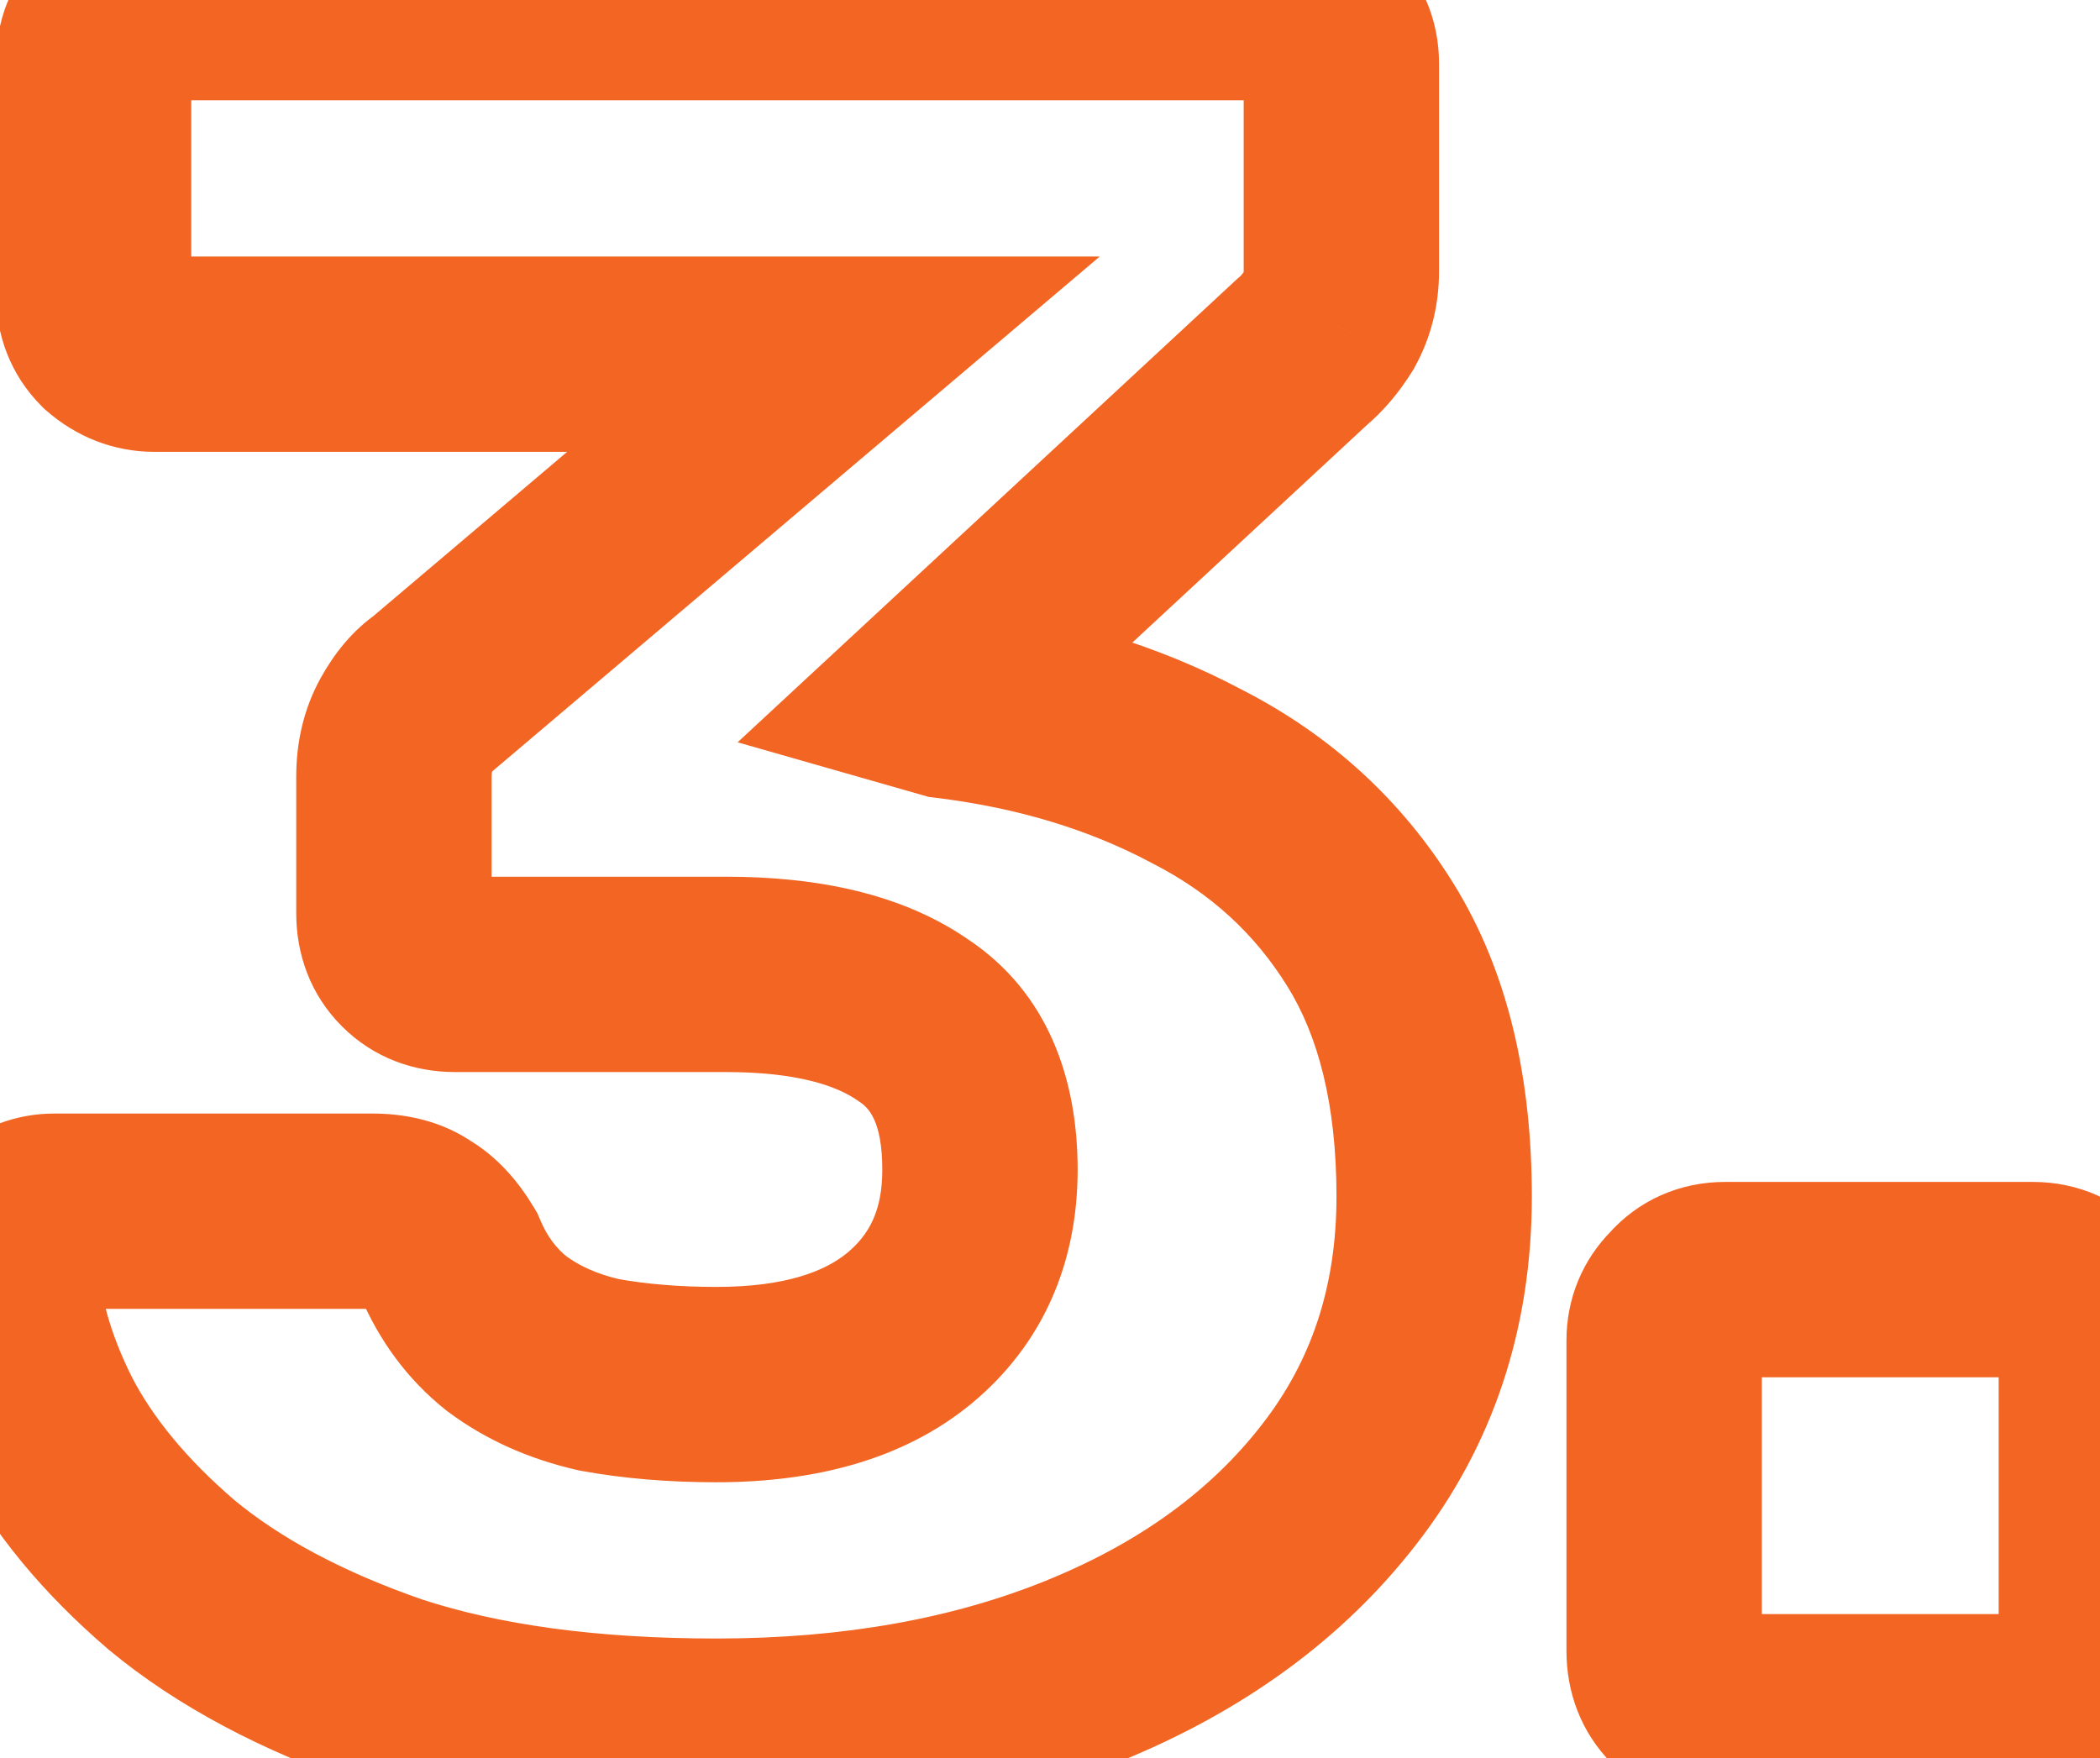 <svg width="86" height="72" viewBox="0 0 86 72" fill="none" xmlns="http://www.w3.org/2000/svg">
<mask id="path-1-outside-1_22_58750" maskUnits="userSpaceOnUse" x="-4.5" y="-3.895" width="95" height="79" fill="black">
<rect fill="white" x="-4.5" y="-3.895" width="95" height="79"/>
<path d="M29.332 71.106C24.132 71.106 19.699 70.505 16.032 69.305C12.365 68.039 9.365 66.439 7.032 64.505C4.699 62.505 2.965 60.406 1.832 58.206C0.699 55.939 0.099 53.772 0.032 51.706C0.032 51.105 0.232 50.605 0.632 50.206C1.099 49.806 1.632 49.605 2.232 49.605H15.232C16.032 49.605 16.665 49.772 17.132 50.105C17.599 50.372 18.032 50.839 18.432 51.505C18.965 52.772 19.732 53.806 20.732 54.605C21.799 55.406 23.065 55.972 24.532 56.306C25.999 56.572 27.599 56.706 29.332 56.706C32.732 56.706 35.365 55.939 37.232 54.406C39.165 52.806 40.132 50.639 40.132 47.906C40.132 45.039 39.232 43.005 37.432 41.806C35.632 40.539 33.065 39.906 29.732 39.906H18.632C17.899 39.906 17.299 39.672 16.832 39.206C16.365 38.739 16.132 38.139 16.132 37.406V31.805C16.132 31.006 16.299 30.305 16.632 29.706C16.965 29.105 17.332 28.672 17.732 28.405L34.132 14.505H6.332C5.665 14.505 5.065 14.272 4.532 13.806C4.065 13.339 3.832 12.739 3.832 12.005V2.605C3.832 1.872 4.065 1.272 4.532 0.805C5.065 0.339 5.665 0.105 6.332 0.105H52.332C53.065 0.105 53.665 0.339 54.132 0.805C54.665 1.272 54.932 1.872 54.932 2.605V11.105C54.932 11.839 54.765 12.505 54.432 13.105C54.099 13.639 53.732 14.072 53.332 14.405L38.132 28.506L38.832 28.706C42.632 29.172 46.032 30.206 49.032 31.805C52.032 33.339 54.399 35.505 56.132 38.306C57.865 41.105 58.732 44.672 58.732 49.005C58.732 53.539 57.432 57.472 54.832 60.806C52.299 64.072 48.832 66.606 44.432 68.406C40.032 70.206 34.999 71.106 29.332 71.106ZM70.65 70.106C69.917 70.106 69.317 69.872 68.85 69.406C68.383 68.939 68.15 68.339 68.15 67.606V54.906C68.15 54.239 68.383 53.672 68.85 53.206C69.317 52.672 69.917 52.406 70.65 52.406H83.25C83.983 52.406 84.583 52.672 85.05 53.206C85.583 53.672 85.85 54.239 85.85 54.906V67.606C85.85 68.339 85.583 68.939 85.05 69.406C84.583 69.872 83.983 70.106 83.25 70.106H70.65Z"/>
</mask>
<path d="M16.032 69.305L14.726 73.086L14.757 73.097L14.788 73.107L16.032 69.305ZM7.032 64.505L4.429 67.543L4.454 67.564L4.48 67.586L7.032 64.505ZM1.832 58.206L-1.746 59.994L-1.735 60.016L-1.724 60.037L1.832 58.206ZM0.032 51.706H-3.968V51.77L-3.966 51.834L0.032 51.706ZM0.632 50.206L-1.971 47.168L-2.088 47.268L-2.196 47.377L0.632 50.206ZM17.132 50.105L14.807 53.36L14.972 53.478L15.148 53.578L17.132 50.105ZM18.432 51.505L22.119 49.953L22.008 49.691L21.862 49.447L18.432 51.505ZM20.732 54.605L18.233 57.729L18.282 57.768L18.332 57.806L20.732 54.605ZM24.532 56.306L23.645 60.206L23.731 60.225L23.817 60.241L24.532 56.306ZM37.232 54.406L39.771 57.496L39.777 57.492L39.782 57.487L37.232 54.406ZM37.432 41.806L35.13 45.077L35.171 45.106L35.213 45.134L37.432 41.806ZM16.832 39.206L14.004 42.034L14.004 42.034L16.832 39.206ZM16.632 29.706L20.129 31.648L20.129 31.648L16.632 29.706ZM17.732 28.405L19.951 31.734L20.142 31.606L20.318 31.457L17.732 28.405ZM34.132 14.505L36.718 17.557L45.038 10.505H34.132V14.505ZM4.532 13.806L1.704 16.634L1.798 16.728L1.898 16.816L4.532 13.806ZM4.532 0.805L1.898 -2.205L1.798 -2.117L1.704 -2.023L4.532 0.805ZM54.132 0.805L51.304 3.634L51.398 3.728L51.498 3.816L54.132 0.805ZM54.432 13.105L57.824 15.226L57.879 15.138L57.929 15.048L54.432 13.105ZM53.332 14.405L50.771 11.333L50.69 11.401L50.612 11.473L53.332 14.405ZM38.132 28.506L35.412 25.573L30.207 30.401L37.033 32.352L38.132 28.506ZM38.832 28.706L37.733 32.552L38.034 32.638L38.344 32.676L38.832 28.706ZM49.032 31.805L47.15 35.335L47.181 35.351L47.212 35.367L49.032 31.805ZM56.132 38.306L59.533 36.2L59.533 36.2L56.132 38.306ZM54.832 60.806L51.678 58.345L51.671 58.354L54.832 60.806ZM44.432 68.406L42.917 64.703H42.917L44.432 68.406ZM29.332 67.106C24.418 67.106 20.429 66.536 17.276 65.504L14.788 73.107C18.968 74.475 23.846 75.106 29.332 75.106V67.106ZM17.338 65.525C14.004 64.373 11.46 62.98 9.584 61.425L4.48 67.586C7.271 69.898 10.727 71.705 14.726 73.086L17.338 65.525ZM9.635 61.468C7.603 59.726 6.235 58.018 5.388 56.374L-1.724 60.037C-0.304 62.793 1.795 65.285 4.429 67.543L9.635 61.468ZM5.41 56.417C4.478 54.553 4.074 52.951 4.03 51.577L-3.966 51.834C-3.877 54.593 -3.08 57.325 -1.746 59.994L5.41 56.417ZM4.032 51.706C4.032 51.856 4.005 52.093 3.896 52.366C3.785 52.644 3.624 52.87 3.46 53.034L-2.196 47.377C-3.396 48.576 -3.968 50.116 -3.968 51.706H4.032ZM3.235 53.242C3.142 53.323 2.991 53.424 2.787 53.501C2.58 53.578 2.386 53.605 2.232 53.605V45.605C0.652 45.605 -0.799 46.164 -1.971 47.168L3.235 53.242ZM2.232 53.605H15.232V45.605H2.232V53.605ZM15.232 53.605C15.361 53.605 15.368 53.62 15.289 53.599C15.202 53.576 15.021 53.513 14.807 53.36L19.457 46.85C18.091 45.875 16.546 45.605 15.232 45.605V53.605ZM15.148 53.578C14.971 53.478 14.885 53.388 14.876 53.377C14.87 53.371 14.88 53.381 14.903 53.413C14.926 53.444 14.96 53.493 15.002 53.563L21.862 49.447C21.257 48.439 20.386 47.358 19.117 46.633L15.148 53.578ZM14.745 53.058C15.518 54.893 16.675 56.482 18.233 57.729L23.231 51.482C22.789 51.129 22.413 50.652 22.119 49.953L14.745 53.058ZM18.332 57.806C19.903 58.983 21.701 59.764 23.645 60.206L25.419 52.405C24.43 52.18 23.695 51.828 23.132 51.406L18.332 57.806ZM23.817 60.241C25.554 60.557 27.396 60.706 29.332 60.706V52.706C27.801 52.706 26.444 52.587 25.248 52.37L23.817 60.241ZM29.332 60.706C33.286 60.706 36.946 59.817 39.771 57.496L34.693 51.315C33.784 52.061 32.178 52.706 29.332 52.706V60.706ZM39.782 57.487C42.723 55.053 44.132 51.71 44.132 47.906H36.132C36.132 49.568 35.608 50.558 34.682 51.324L39.782 57.487ZM44.132 47.906C44.132 44.184 42.913 40.652 39.651 38.477L35.213 45.134C35.551 45.359 36.132 45.893 36.132 47.906H44.132ZM39.734 38.534C36.995 36.606 33.491 35.906 29.732 35.906V43.906C32.64 43.906 34.27 44.471 35.13 45.077L39.734 38.534ZM29.732 35.906H18.632V43.906H29.732V35.906ZM18.632 35.906C18.693 35.906 18.86 35.916 19.082 36.002C19.312 36.092 19.512 36.228 19.66 36.377L14.004 42.034C15.307 43.337 16.967 43.906 18.632 43.906V35.906ZM19.66 36.377C19.809 36.526 19.946 36.726 20.035 36.956C20.121 37.178 20.132 37.344 20.132 37.406H12.132C12.132 39.071 12.7 40.73 14.004 42.034L19.66 36.377ZM20.132 37.406V31.805H12.132V37.406H20.132ZM20.132 31.805C20.132 31.683 20.145 31.622 20.148 31.607C20.151 31.595 20.148 31.614 20.129 31.648L13.135 27.763C12.421 29.049 12.132 30.439 12.132 31.805H20.132ZM20.129 31.648C20.194 31.53 20.226 31.496 20.211 31.514C20.194 31.534 20.113 31.626 19.951 31.734L15.513 25.077C14.405 25.816 13.655 26.829 13.135 27.763L20.129 31.648ZM20.318 31.457L36.718 17.557L31.546 11.454L15.146 25.354L20.318 31.457ZM34.132 10.505H6.332V18.506H34.132V10.505ZM6.332 10.505C6.477 10.505 6.653 10.533 6.832 10.602C7.007 10.671 7.118 10.753 7.166 10.795L1.898 16.816C3.111 17.877 4.632 18.506 6.332 18.506V10.505ZM7.36 10.977C7.509 11.126 7.646 11.325 7.735 11.556C7.821 11.778 7.832 11.944 7.832 12.005H-0.168C-0.168 13.671 0.4 15.33 1.704 16.634L7.36 10.977ZM7.832 12.005V2.605H-0.168V12.005H7.832ZM7.832 2.605C7.832 2.666 7.821 2.833 7.735 3.055C7.646 3.285 7.509 3.485 7.36 3.634L1.704 -2.023C0.4 -0.719 -0.168 0.94 -0.168 2.605H7.832ZM7.166 3.816C7.118 3.858 7.007 3.94 6.832 4.008C6.653 4.078 6.477 4.105 6.332 4.105V-3.895C4.632 -3.895 3.111 -3.266 1.898 -2.205L7.166 3.816ZM6.332 4.105H52.332V-3.895H6.332V4.105ZM52.332 4.105C52.271 4.105 52.104 4.095 51.882 4.008C51.652 3.919 51.452 3.783 51.304 3.634L56.961 -2.023C55.657 -3.326 53.997 -3.895 52.332 -3.895V4.105ZM51.498 3.816C51.363 3.698 51.197 3.502 51.077 3.23C50.958 2.962 50.932 2.733 50.932 2.605H58.932C58.932 0.765 58.201 -0.949 56.766 -2.205L51.498 3.816ZM50.932 2.605V11.105H58.932V2.605H50.932ZM50.932 11.105C50.932 11.137 50.93 11.158 50.929 11.17C50.927 11.182 50.926 11.187 50.926 11.185C50.927 11.184 50.928 11.18 50.93 11.174C50.932 11.169 50.934 11.165 50.935 11.163L57.929 15.048C58.615 13.813 58.932 12.471 58.932 11.105H50.932ZM51.04 10.986C50.886 11.231 50.786 11.32 50.771 11.333L55.893 17.478C56.678 16.824 57.311 16.046 57.824 15.226L51.04 10.986ZM50.612 11.473L35.412 25.573L40.852 31.438L56.052 17.338L50.612 11.473ZM37.033 32.352L37.733 32.552L39.931 24.859L39.231 24.659L37.033 32.352ZM38.344 32.676C41.718 33.09 44.635 33.994 47.15 35.335L50.914 28.276C47.429 26.417 43.547 25.254 39.32 24.735L38.344 32.676ZM47.212 35.367C49.578 36.577 51.391 38.246 52.731 40.411L59.533 36.2C57.406 32.765 54.487 30.101 50.852 28.244L47.212 35.367ZM52.731 40.411C53.967 42.408 54.732 45.186 54.732 49.005H62.732C62.732 44.158 61.763 39.803 59.533 36.2L52.731 40.411ZM54.732 49.005C54.732 52.716 53.689 55.767 51.678 58.345L57.986 63.266C61.175 59.177 62.732 54.361 62.732 49.005H54.732ZM51.671 58.354C49.628 60.988 46.767 63.128 42.917 64.703L45.947 72.108C50.897 70.083 54.969 67.156 57.993 63.257L51.671 58.354ZM42.917 64.703C39.081 66.273 34.577 67.106 29.332 67.106V75.106C35.42 75.106 40.983 74.138 45.947 72.108L42.917 64.703ZM68.85 69.406L71.678 66.577L68.85 69.406ZM68.85 53.206L71.678 56.034L71.773 55.94L71.86 55.84L68.85 53.206ZM85.05 53.206L82.04 55.84L82.215 56.04L82.416 56.216L85.05 53.206ZM85.05 69.406L82.416 66.395L82.316 66.483L82.222 66.577L85.05 69.406ZM70.65 66.106C70.711 66.106 70.878 66.116 71.1 66.203C71.33 66.292 71.53 66.428 71.678 66.577L66.022 72.234C67.325 73.537 68.985 74.106 70.65 74.106V66.106ZM71.678 66.577C71.827 66.726 71.963 66.926 72.053 67.156C72.139 67.378 72.15 67.544 72.15 67.606H64.15C64.15 69.27 64.718 70.93 66.022 72.234L71.678 66.577ZM72.15 67.606V54.906H64.15V67.606H72.15ZM72.15 54.906C72.15 55.048 72.123 55.263 72.024 55.504C71.924 55.745 71.79 55.923 71.678 56.034L66.022 50.377C64.796 51.602 64.15 53.19 64.15 54.906H72.15ZM71.86 55.84C71.742 55.975 71.546 56.14 71.275 56.261C71.006 56.38 70.777 56.406 70.65 56.406V48.406C68.809 48.406 67.096 49.136 65.84 50.571L71.86 55.84ZM70.65 56.406H83.25V48.406H70.65V56.406ZM83.25 56.406C83.123 56.406 82.894 56.38 82.626 56.261C82.354 56.14 82.158 55.975 82.04 55.84L88.06 50.571C86.804 49.136 85.091 48.406 83.25 48.406V56.406ZM82.416 56.216C82.322 56.134 82.161 55.961 82.031 55.684C81.897 55.4 81.85 55.122 81.85 54.906H89.85C89.85 53.005 89.023 51.367 87.684 50.195L82.416 56.216ZM81.85 54.906V67.606H89.85V54.906H81.85ZM81.85 67.606C81.85 67.478 81.876 67.249 81.995 66.981C82.115 66.709 82.281 66.513 82.416 66.395L87.684 72.416C89.119 71.16 89.85 69.446 89.85 67.606H81.85ZM82.222 66.577C82.37 66.428 82.57 66.292 82.8 66.203C83.022 66.116 83.189 66.106 83.25 66.106V74.106C84.915 74.106 86.575 73.537 87.878 72.234L82.222 66.577ZM83.25 66.106H70.65V74.106H83.25V66.106Z" fill="#F26522" mask="url(#path-1-outside-1_22_58750)"/>
</svg>
